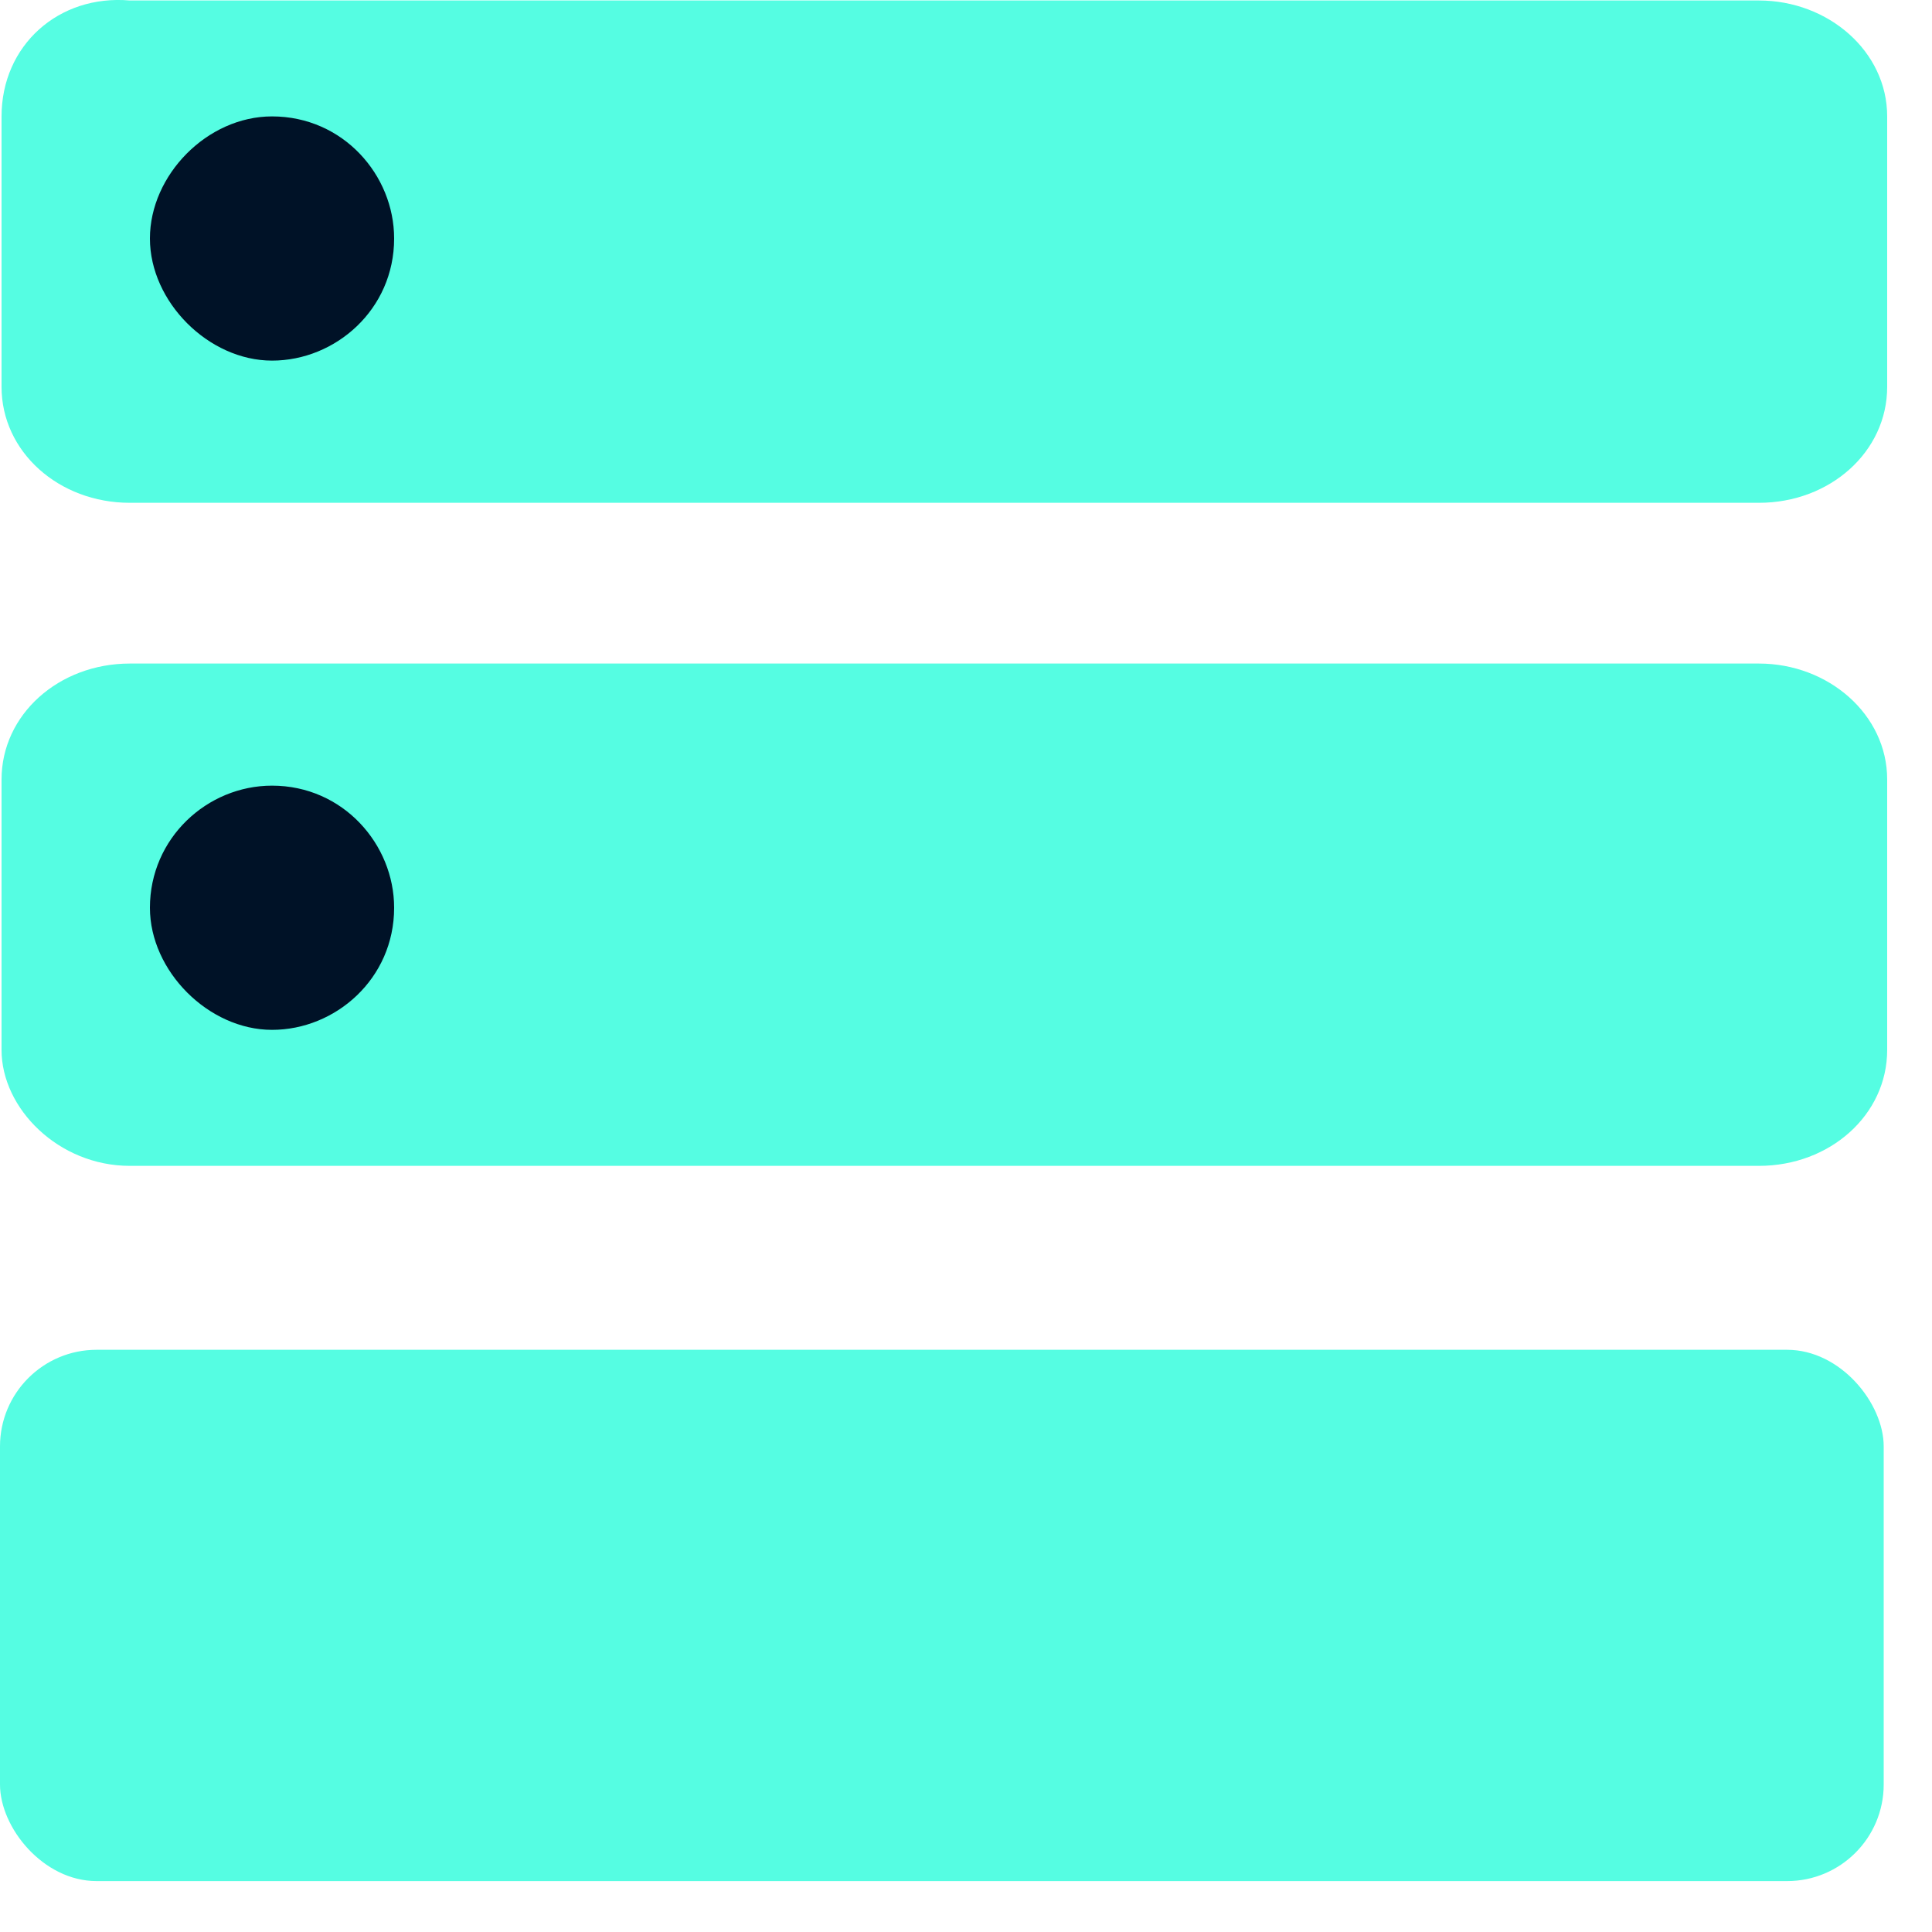 <?xml version="1.0" encoding="UTF-8"?>
<svg width="20px" height="20px" viewBox="0 0 20 20" version="1.1" xmlns="http://www.w3.org/2000/svg" xmlns:xlink="http://www.w3.org/1999/xlink">
    <title>物理机</title>
    <g id="页面-1" stroke="none" stroke-width="1" fill="none" fill-rule="evenodd">
        <g id="物理机">
            <path d="M1.344,5.205 L18.208,5.205 C18.944,5.205 19.536,4.677 19.536,4.005 L19.536,1.205 C19.536,0.533 18.928,0.005 18.208,0.005 L1.344,0.005 C0.608,-0.059 0.016,0.469 0.016,1.205 L0.016,4.005 C0.016,4.677 0.608,5.205 1.344,5.205 Z" id="路径" fill="#55FDE2" fill-rule="nonzero"></path>
            <path d="M2.816,1.205 C3.552,1.205 4.08,1.813 4.08,2.469 C4.08,3.205 3.472,3.733 2.816,3.733 C2.16,3.733 1.552,3.125 1.552,2.469 C1.552,1.813 2.144,1.205 2.816,1.205 Z" id="路径" fill="#001227" fill-rule="nonzero"></path>
            <path d="M1.344,12.069 L18.208,12.069 C18.944,12.069 19.536,11.541 19.536,10.869 L19.536,8.069 C19.536,7.397 18.928,6.869 18.208,6.869 L1.344,6.869 C0.608,6.869 0.016,7.397 0.016,8.069 L0.016,10.869 C0.016,11.477 0.608,12.069 1.344,12.069 Z" id="路径" fill="#55FDE2" fill-rule="nonzero"></path>
            <path d="M2.816,8.133 C3.552,8.133 4.08,8.741 4.08,9.397 C4.08,10.133 3.472,10.661 2.816,10.661 C2.16,10.661 1.552,10.053 1.552,9.397 C1.552,8.677 2.144,8.133 2.816,8.133 Z" id="路径" fill="#001227" fill-rule="nonzero"></path>
            <rect id="矩形" fill="#55FDE2" x="5.32907052e-15" y="13.973" width="19.5" height="5.5" rx="1"></rect>
        </g>
    </g>
</svg>